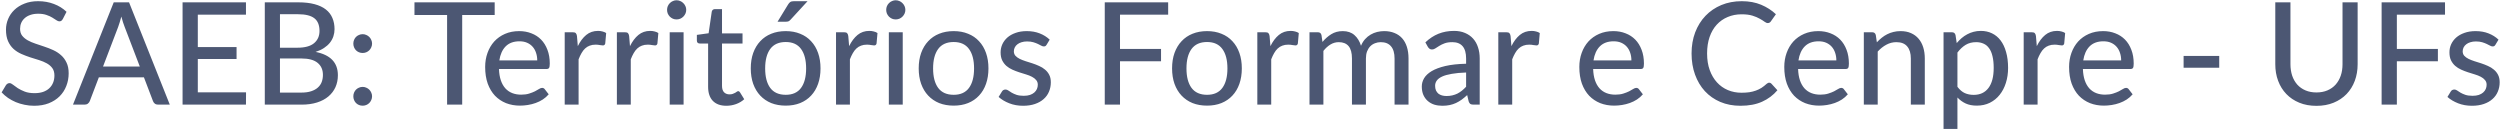 <svg width="1123" height="58" viewBox="0 0 1123 58" fill="none" xmlns="http://www.w3.org/2000/svg">
<path d="M28.221 8.536C28.008 8.899 27.784 9.165 27.549 9.336C27.315 9.507 27.016 9.592 26.653 9.592C26.269 9.592 25.832 9.421 25.341 9.08C24.851 8.717 24.232 8.323 23.485 7.896C22.76 7.448 21.885 7.053 20.861 6.712C19.837 6.349 18.611 6.168 17.181 6.168C15.837 6.168 14.653 6.349 13.629 6.712C12.627 7.053 11.784 7.533 11.101 8.152C10.419 8.749 9.896 9.464 9.533 10.296C9.192 11.107 9.021 11.992 9.021 12.952C9.021 14.189 9.331 15.213 9.949 16.024C10.589 16.835 11.421 17.528 12.445 18.104C13.469 18.68 14.632 19.181 15.933 19.608C17.235 20.035 18.568 20.483 19.933 20.952C21.299 21.4 22.632 21.923 23.933 22.52C25.235 23.117 26.397 23.875 27.421 24.792C28.445 25.688 29.267 26.797 29.885 28.12C30.525 29.421 30.845 31.021 30.845 32.92C30.845 34.947 30.493 36.845 29.789 38.616C29.107 40.387 28.104 41.933 26.781 43.256C25.459 44.579 23.827 45.624 21.885 46.392C19.965 47.139 17.779 47.512 15.325 47.512C13.853 47.512 12.424 47.363 11.037 47.064C9.651 46.787 8.339 46.392 7.101 45.88C5.864 45.347 4.701 44.717 3.613 43.992C2.547 43.245 1.587 42.413 0.733 41.496L2.685 38.232C2.877 37.976 3.101 37.763 3.357 37.592C3.635 37.421 3.944 37.336 4.285 37.336C4.733 37.336 5.245 37.571 5.821 38.04C6.419 38.509 7.144 39.032 7.997 39.608C8.872 40.163 9.907 40.675 11.101 41.144C12.317 41.613 13.789 41.848 15.517 41.848C16.925 41.848 18.184 41.667 19.293 41.304C20.403 40.92 21.331 40.387 22.077 39.704C22.845 39 23.432 38.157 23.837 37.176C24.243 36.195 24.445 35.107 24.445 33.912C24.445 32.568 24.136 31.469 23.517 30.616C22.899 29.763 22.077 29.048 21.053 28.472C20.029 27.896 18.867 27.405 17.565 27C16.264 26.595 14.931 26.179 13.565 25.752C12.2 25.304 10.867 24.792 9.565 24.216C8.264 23.64 7.101 22.893 6.077 21.976C5.053 21.037 4.232 19.875 3.613 18.488C2.995 17.08 2.685 15.352 2.685 13.304C2.685 11.661 3.005 10.072 3.645 8.536C4.285 7 5.213 5.645 6.429 4.472C7.667 3.277 9.181 2.328 10.973 1.624C12.765 0.899 14.813 0.536 17.117 0.536C19.699 0.536 22.067 0.952 24.221 1.784C26.397 2.595 28.285 3.768 29.885 5.304L28.221 8.536ZM62.799 29.88L55.983 12.056C55.492 10.84 55.001 9.304 54.511 7.448C54.276 8.365 54.031 9.219 53.775 10.008C53.54 10.797 53.305 11.501 53.071 12.12L46.287 29.88H62.799ZM76.271 47H71.023C70.425 47 69.935 46.851 69.551 46.552C69.167 46.253 68.889 45.869 68.719 45.4L64.655 34.744H44.399L40.335 45.4C40.185 45.805 39.908 46.179 39.503 46.52C39.097 46.84 38.607 47 38.031 47H32.783L51.087 1.048H57.967L76.271 47ZM110.52 41.464L110.488 47H82.008V1.048H110.488V6.584H88.856V21.144H106.264V26.488H88.856V41.464H110.52ZM135.361 41.592C137.089 41.592 138.561 41.389 139.777 40.984C141.015 40.579 142.017 40.024 142.785 39.32C143.575 38.616 144.151 37.784 144.513 36.824C144.876 35.843 145.057 34.776 145.057 33.624C145.057 31.341 144.268 29.549 142.689 28.248C141.111 26.925 138.668 26.264 135.361 26.264H125.761V41.592H135.361ZM125.761 6.392V21.432H133.601C136.951 21.432 139.436 20.76 141.057 19.416C142.7 18.051 143.521 16.216 143.521 13.912C143.521 11.288 142.743 9.379 141.185 8.184C139.628 6.989 137.207 6.392 133.921 6.392H125.761ZM133.921 1.048C136.801 1.048 139.265 1.325 141.313 1.88C143.383 2.435 145.079 3.235 146.401 4.28C147.724 5.325 148.695 6.595 149.313 8.088C149.953 9.56 150.273 11.235 150.273 13.112C150.273 14.221 150.103 15.288 149.761 16.312C149.42 17.336 148.897 18.296 148.193 19.192C147.489 20.067 146.604 20.856 145.537 21.56C144.471 22.264 143.212 22.851 141.761 23.32C148.439 24.643 151.777 28.131 151.777 33.784C151.777 35.747 151.415 37.539 150.689 39.16C149.964 40.76 148.908 42.147 147.521 43.32C146.135 44.493 144.428 45.4 142.401 46.04C140.375 46.68 138.071 47 135.489 47H118.945V1.048H133.921ZM158.716 43.256C158.716 42.68 158.822 42.136 159.036 41.624C159.249 41.112 159.537 40.664 159.9 40.28C160.284 39.896 160.732 39.597 161.244 39.384C161.756 39.149 162.31 39.032 162.908 39.032C163.484 39.032 164.028 39.149 164.54 39.384C165.052 39.597 165.5 39.896 165.884 40.28C166.268 40.664 166.566 41.112 166.78 41.624C167.014 42.136 167.132 42.68 167.132 43.256C167.132 43.853 167.014 44.408 166.78 44.92C166.566 45.432 166.268 45.88 165.884 46.264C165.5 46.648 165.052 46.947 164.54 47.16C164.028 47.373 163.484 47.48 162.908 47.48C162.31 47.48 161.756 47.373 161.244 47.16C160.732 46.947 160.284 46.648 159.9 46.264C159.537 45.88 159.249 45.432 159.036 44.92C158.822 44.408 158.716 43.853 158.716 43.256ZM158.716 19.576C158.716 19 158.822 18.456 159.036 17.944C159.249 17.432 159.537 16.984 159.9 16.6C160.284 16.216 160.732 15.917 161.244 15.704C161.756 15.469 162.31 15.352 162.908 15.352C163.484 15.352 164.028 15.469 164.54 15.704C165.052 15.917 165.5 16.216 165.884 16.6C166.268 16.984 166.566 17.432 166.78 17.944C167.014 18.456 167.132 19 167.132 19.576C167.132 20.173 167.014 20.728 166.78 21.24C166.566 21.752 166.268 22.2 165.884 22.584C165.5 22.968 165.052 23.267 164.54 23.48C164.028 23.693 163.484 23.8 162.908 23.8C162.31 23.8 161.756 23.693 161.244 23.48C160.732 23.267 160.284 22.968 159.9 22.584C159.537 22.2 159.249 21.752 159.036 21.24C158.822 20.728 158.716 20.173 158.716 19.576ZM222.211 6.744H207.619V47H200.835V6.744H186.179V1.048H222.211V6.744ZM241.326 27.128C241.326 25.891 241.145 24.749 240.782 23.704C240.441 22.659 239.929 21.752 239.246 20.984C238.564 20.216 237.732 19.619 236.75 19.192C235.769 18.765 234.638 18.552 233.358 18.552C230.734 18.552 228.665 19.309 227.15 20.824C225.657 22.339 224.708 24.44 224.302 27.128H241.326ZM246.478 42.36C245.71 43.256 244.825 44.035 243.822 44.696C242.82 45.336 241.753 45.859 240.622 46.264C239.492 46.669 238.318 46.968 237.102 47.16C235.908 47.352 234.724 47.448 233.55 47.448C231.31 47.448 229.23 47.075 227.31 46.328C225.412 45.56 223.758 44.451 222.35 43C220.964 41.528 219.876 39.715 219.086 37.56C218.318 35.384 217.934 32.888 217.934 30.072C217.934 27.811 218.286 25.709 218.99 23.768C219.694 21.805 220.697 20.099 221.998 18.648C223.321 17.197 224.932 16.056 226.83 15.224C228.729 14.392 230.862 13.976 233.23 13.976C235.214 13.976 237.038 14.307 238.702 14.968C240.388 15.608 241.838 16.547 243.054 17.784C244.27 19.021 245.22 20.547 245.902 22.36C246.606 24.173 246.958 26.243 246.958 28.568C246.958 29.528 246.852 30.179 246.638 30.52C246.425 30.84 246.03 31 245.454 31H224.142C224.206 32.941 224.484 34.637 224.974 36.088C225.465 37.517 226.137 38.712 226.99 39.672C227.865 40.632 228.9 41.347 230.094 41.816C231.289 42.285 232.622 42.52 234.094 42.52C235.481 42.52 236.676 42.36 237.678 42.04C238.702 41.72 239.577 41.379 240.302 41.016C241.049 40.632 241.668 40.28 242.158 39.96C242.67 39.64 243.118 39.48 243.502 39.48C244.014 39.48 244.409 39.672 244.686 40.056L246.478 42.36ZM259.553 20.728C260.599 18.595 261.857 16.92 263.329 15.704C264.801 14.488 266.572 13.88 268.641 13.88C269.345 13.88 270.007 13.965 270.625 14.136C271.265 14.285 271.82 14.52 272.289 14.84L271.873 19.544C271.724 20.12 271.372 20.408 270.817 20.408C270.519 20.408 270.071 20.355 269.473 20.248C268.876 20.12 268.236 20.056 267.553 20.056C266.551 20.056 265.665 20.205 264.897 20.504C264.129 20.781 263.436 21.208 262.817 21.784C262.22 22.339 261.687 23.032 261.217 23.864C260.748 24.675 260.311 25.603 259.905 26.648V47H253.665V14.488H257.249C257.932 14.488 258.391 14.616 258.625 14.872C258.881 15.107 259.063 15.533 259.169 16.152L259.553 20.728ZM282.991 20.728C284.036 18.595 285.295 16.92 286.767 15.704C288.239 14.488 290.009 13.88 292.079 13.88C292.783 13.88 293.444 13.965 294.063 14.136C294.703 14.285 295.257 14.52 295.727 14.84L295.311 19.544C295.161 20.12 294.809 20.408 294.255 20.408C293.956 20.408 293.508 20.355 292.911 20.248C292.313 20.12 291.673 20.056 290.991 20.056C289.988 20.056 289.103 20.205 288.335 20.504C287.567 20.781 286.873 21.208 286.255 21.784C285.657 22.339 285.124 23.032 284.655 23.864C284.185 24.675 283.748 25.603 283.343 26.648V47H277.103V14.488H280.687C281.369 14.488 281.828 14.616 282.063 14.872C282.319 15.107 282.5 15.533 282.607 16.152L282.991 20.728ZM307.068 14.488V47H300.828V14.488H307.068ZM308.252 4.44C308.252 5.016 308.135 5.571 307.9 6.104C307.666 6.616 307.346 7.075 306.94 7.48C306.556 7.864 306.098 8.173 305.564 8.408C305.031 8.621 304.476 8.728 303.9 8.728C303.324 8.728 302.78 8.621 302.268 8.408C301.756 8.173 301.298 7.864 300.892 7.48C300.508 7.075 300.199 6.616 299.964 6.104C299.751 5.571 299.644 5.016 299.644 4.44C299.644 3.843 299.751 3.288 299.964 2.776C300.199 2.243 300.508 1.784 300.892 1.4C301.298 0.995 301.756 0.685 302.268 0.472C302.78 0.237 303.324 0.12 303.9 0.12C304.476 0.12 305.031 0.237 305.564 0.472C306.098 0.685 306.556 0.995 306.94 1.4C307.346 1.784 307.666 2.243 307.9 2.776C308.135 3.288 308.252 3.843 308.252 4.44ZM326.279 47.512C323.655 47.512 321.628 46.776 320.199 45.304C318.791 43.832 318.087 41.731 318.087 39V19.544H314.311C313.948 19.544 313.639 19.437 313.383 19.224C313.148 18.989 313.031 18.648 313.031 18.2V15.672L318.311 14.936L319.719 5.24C319.804 4.877 319.964 4.6 320.199 4.408C320.455 4.195 320.775 4.088 321.159 4.088H324.327V15H333.543V19.544H324.327V38.584C324.327 39.864 324.636 40.824 325.255 41.464C325.895 42.083 326.705 42.392 327.687 42.392C328.263 42.392 328.753 42.317 329.159 42.168C329.585 42.019 329.948 41.859 330.247 41.688C330.545 41.496 330.801 41.325 331.015 41.176C331.228 41.027 331.42 40.952 331.591 40.952C331.804 40.952 331.964 41.005 332.071 41.112C332.199 41.197 332.327 41.347 332.455 41.56L334.311 44.568C333.287 45.507 332.071 46.232 330.663 46.744C329.255 47.256 327.793 47.512 326.279 47.512ZM352.959 13.976C355.348 13.976 357.503 14.371 359.423 15.16C361.364 15.928 363.007 17.048 364.351 18.52C365.716 19.971 366.761 21.731 367.487 23.8C368.212 25.848 368.575 28.152 368.575 30.712C368.575 33.272 368.212 35.587 367.487 37.656C366.761 39.725 365.716 41.485 364.351 42.936C363.007 44.387 361.364 45.507 359.423 46.296C357.503 47.064 355.348 47.448 352.959 47.448C350.548 47.448 348.372 47.064 346.431 46.296C344.511 45.507 342.868 44.387 341.503 42.936C340.137 41.485 339.081 39.725 338.335 37.656C337.609 35.587 337.247 33.272 337.247 30.712C337.247 28.152 337.609 25.848 338.335 23.8C339.081 21.731 340.137 19.971 341.503 18.52C342.868 17.048 344.511 15.928 346.431 15.16C348.372 14.371 350.548 13.976 352.959 13.976ZM352.959 42.584C356.031 42.584 358.324 41.549 359.839 39.48C361.353 37.411 362.111 34.499 362.111 30.744C362.111 26.989 361.353 24.077 359.839 22.008C358.324 19.917 356.031 18.872 352.959 18.872C349.844 18.872 347.519 19.917 345.983 22.008C344.468 24.077 343.711 26.989 343.711 30.744C343.711 34.499 344.468 37.411 345.983 39.48C347.519 41.549 349.844 42.584 352.959 42.584ZM362.751 0.536L355.167 8.792C354.847 9.155 354.537 9.411 354.239 9.56C353.94 9.688 353.545 9.752 353.055 9.752H349.279L354.015 2.008C354.313 1.517 354.633 1.155 354.975 0.92C355.337 0.664 355.892 0.536 356.639 0.536H362.751ZM381.428 20.728C382.474 18.595 383.732 16.92 385.204 15.704C386.676 14.488 388.447 13.88 390.516 13.88C391.22 13.88 391.882 13.965 392.5 14.136C393.14 14.285 393.695 14.52 394.164 14.84L393.748 19.544C393.599 20.12 393.247 20.408 392.692 20.408C392.394 20.408 391.946 20.355 391.348 20.248C390.751 20.12 390.111 20.056 389.428 20.056C388.426 20.056 387.54 20.205 386.772 20.504C386.004 20.781 385.311 21.208 384.692 21.784C384.095 22.339 383.562 23.032 383.092 23.864C382.623 24.675 382.186 25.603 381.78 26.648V47H375.54V14.488H379.124C379.807 14.488 380.266 14.616 380.5 14.872C380.756 15.107 380.938 15.533 381.044 16.152L381.428 20.728ZM405.506 14.488V47H399.266V14.488H405.506ZM406.69 4.44C406.69 5.016 406.572 5.571 406.338 6.104C406.103 6.616 405.783 7.075 405.378 7.48C404.994 7.864 404.535 8.173 404.002 8.408C403.468 8.621 402.914 8.728 402.338 8.728C401.762 8.728 401.218 8.621 400.706 8.408C400.194 8.173 399.735 7.864 399.33 7.48C398.946 7.075 398.636 6.616 398.402 6.104C398.188 5.571 398.082 5.016 398.082 4.44C398.082 3.843 398.188 3.288 398.402 2.776C398.636 2.243 398.946 1.784 399.33 1.4C399.735 0.995 400.194 0.685 400.706 0.472C401.218 0.237 401.762 0.12 402.338 0.12C402.914 0.12 403.468 0.237 404.002 0.472C404.535 0.685 404.994 0.995 405.378 1.4C405.783 1.784 406.103 2.243 406.338 2.776C406.572 3.288 406.69 3.843 406.69 4.44ZM428.396 13.976C430.786 13.976 432.94 14.371 434.86 15.16C436.802 15.928 438.444 17.048 439.788 18.52C441.154 19.971 442.199 21.731 442.924 23.8C443.65 25.848 444.012 28.152 444.012 30.712C444.012 33.272 443.65 35.587 442.924 37.656C442.199 39.725 441.154 41.485 439.788 42.936C438.444 44.387 436.802 45.507 434.86 46.296C432.94 47.064 430.786 47.448 428.396 47.448C425.986 47.448 423.81 47.064 421.868 46.296C419.948 45.507 418.306 44.387 416.94 42.936C415.575 41.485 414.519 39.725 413.772 37.656C413.047 35.587 412.684 33.272 412.684 30.712C412.684 28.152 413.047 25.848 413.772 23.8C414.519 21.731 415.575 19.971 416.94 18.52C418.306 17.048 419.948 15.928 421.868 15.16C423.81 14.371 425.986 13.976 428.396 13.976ZM428.396 42.584C431.468 42.584 433.762 41.549 435.276 39.48C436.791 37.411 437.548 34.499 437.548 30.744C437.548 26.989 436.791 24.077 435.276 22.008C433.762 19.917 431.468 18.872 428.396 18.872C425.282 18.872 422.956 19.917 421.42 22.008C419.906 24.077 419.148 26.989 419.148 30.744C419.148 34.499 419.906 37.411 421.42 39.48C422.956 41.549 425.282 42.584 428.396 42.584ZM470.146 20.088C469.975 20.365 469.794 20.568 469.602 20.696C469.41 20.803 469.164 20.856 468.866 20.856C468.524 20.856 468.14 20.739 467.714 20.504C467.308 20.269 466.807 20.013 466.21 19.736C465.634 19.459 464.951 19.203 464.162 18.968C463.372 18.733 462.434 18.616 461.346 18.616C460.45 18.616 459.628 18.733 458.882 18.968C458.156 19.181 457.538 19.491 457.026 19.896C456.514 20.28 456.119 20.749 455.842 21.304C455.564 21.837 455.426 22.413 455.426 23.032C455.426 23.843 455.66 24.515 456.13 25.048C456.62 25.581 457.25 26.04 458.018 26.424C458.807 26.808 459.692 27.16 460.674 27.48C461.676 27.779 462.69 28.099 463.714 28.44C464.759 28.781 465.772 29.176 466.754 29.624C467.756 30.051 468.642 30.595 469.41 31.256C470.199 31.896 470.828 32.675 471.298 33.592C471.788 34.509 472.034 35.629 472.034 36.952C472.034 38.467 471.756 39.875 471.202 41.176C470.668 42.456 469.868 43.565 468.802 44.504C467.756 45.443 466.455 46.179 464.898 46.712C463.34 47.245 461.559 47.512 459.554 47.512C457.314 47.512 455.244 47.139 453.346 46.392C451.447 45.645 449.858 44.696 448.578 43.544L450.05 41.144C450.22 40.845 450.434 40.621 450.69 40.472C450.946 40.301 451.287 40.216 451.714 40.216C452.119 40.216 452.535 40.365 452.962 40.664C453.388 40.963 453.9 41.293 454.498 41.656C455.095 41.997 455.82 42.317 456.674 42.616C457.527 42.893 458.594 43.032 459.874 43.032C460.94 43.032 461.868 42.904 462.658 42.648C463.447 42.371 464.098 42.008 464.61 41.56C465.143 41.091 465.538 40.557 465.794 39.96C466.05 39.363 466.178 38.733 466.178 38.072C466.178 37.219 465.932 36.515 465.442 35.96C464.972 35.384 464.343 34.893 463.554 34.488C462.786 34.083 461.9 33.731 460.898 33.432C459.895 33.133 458.871 32.813 457.826 32.472C456.78 32.131 455.756 31.736 454.754 31.288C453.751 30.84 452.855 30.275 452.066 29.592C451.298 28.909 450.668 28.077 450.178 27.096C449.708 26.115 449.474 24.92 449.474 23.512C449.474 22.253 449.73 21.048 450.242 19.896C450.775 18.744 451.532 17.731 452.514 16.856C453.516 15.981 454.743 15.288 456.194 14.776C457.666 14.243 459.34 13.976 461.218 13.976C463.372 13.976 465.314 14.317 467.042 15C468.791 15.683 470.284 16.621 471.522 17.816L470.146 20.088ZM503.106 6.584V21.976H521.538V27.512H503.106V47H496.258V1.048H524.738V6.584H503.106ZM542.209 13.976C544.598 13.976 546.753 14.371 548.673 15.16C550.614 15.928 552.257 17.048 553.601 18.52C554.966 19.971 556.011 21.731 556.737 23.8C557.462 25.848 557.825 28.152 557.825 30.712C557.825 33.272 557.462 35.587 556.737 37.656C556.011 39.725 554.966 41.485 553.601 42.936C552.257 44.387 550.614 45.507 548.673 46.296C546.753 47.064 544.598 47.448 542.209 47.448C539.798 47.448 537.622 47.064 535.681 46.296C533.761 45.507 532.118 44.387 530.753 42.936C529.387 41.485 528.331 39.725 527.585 37.656C526.859 35.587 526.497 33.272 526.497 30.712C526.497 28.152 526.859 25.848 527.585 23.8C528.331 21.731 529.387 19.971 530.753 18.52C532.118 17.048 533.761 15.928 535.681 15.16C537.622 14.371 539.798 13.976 542.209 13.976ZM542.209 42.584C545.281 42.584 547.574 41.549 549.089 39.48C550.603 37.411 551.361 34.499 551.361 30.744C551.361 26.989 550.603 24.077 549.089 22.008C547.574 19.917 545.281 18.872 542.209 18.872C539.094 18.872 536.769 19.917 535.233 22.008C533.718 24.077 532.961 26.989 532.961 30.744C532.961 34.499 533.718 37.411 535.233 39.48C536.769 41.549 539.094 42.584 542.209 42.584ZM570.678 20.728C571.724 18.595 572.982 16.92 574.454 15.704C575.926 14.488 577.697 13.88 579.766 13.88C580.47 13.88 581.132 13.965 581.75 14.136C582.39 14.285 582.945 14.52 583.414 14.84L582.998 19.544C582.849 20.12 582.497 20.408 581.942 20.408C581.644 20.408 581.196 20.355 580.598 20.248C580.001 20.12 579.361 20.056 578.678 20.056C577.676 20.056 576.79 20.205 576.022 20.504C575.254 20.781 574.561 21.208 573.942 21.784C573.345 22.339 572.812 23.032 572.342 23.864C571.873 24.675 571.436 25.603 571.03 26.648V47H564.79V14.488H568.374C569.057 14.488 569.516 14.616 569.75 14.872C570.006 15.107 570.188 15.533 570.294 16.152L570.678 20.728ZM588.228 47V14.488H591.972C592.846 14.488 593.39 14.904 593.604 15.736L594.052 18.84C595.246 17.411 596.569 16.248 598.02 15.352C599.492 14.435 601.209 13.976 603.172 13.976C605.326 13.976 607.076 14.573 608.42 15.768C609.764 16.941 610.745 18.541 611.364 20.568C611.833 19.416 612.441 18.424 613.188 17.592C613.934 16.76 614.766 16.077 615.684 15.544C616.601 15.011 617.572 14.616 618.596 14.36C619.641 14.104 620.697 13.976 621.764 13.976C623.492 13.976 625.028 14.253 626.372 14.808C627.737 15.341 628.889 16.131 629.828 17.176C630.766 18.221 631.481 19.512 631.972 21.048C632.462 22.584 632.708 24.333 632.708 26.296V47H626.436V26.296C626.436 23.864 625.902 22.029 624.836 20.792C623.79 19.555 622.254 18.936 620.228 18.936C619.332 18.936 618.478 19.096 617.668 19.416C616.857 19.715 616.142 20.173 615.524 20.792C614.926 21.411 614.446 22.179 614.084 23.096C613.742 24.013 613.572 25.08 613.572 26.296V47H607.3V26.296C607.3 23.779 606.798 21.923 605.796 20.728C604.793 19.533 603.321 18.936 601.38 18.936C600.036 18.936 598.788 19.288 597.636 19.992C596.484 20.696 595.428 21.656 594.468 22.872V47H588.228ZM658.575 32.568C656.036 32.653 653.881 32.856 652.111 33.176C650.34 33.475 648.9 33.88 647.791 34.392C646.681 34.904 645.881 35.512 645.391 36.216C644.9 36.899 644.655 37.667 644.655 38.52C644.655 39.331 644.783 40.035 645.039 40.632C645.316 41.208 645.679 41.688 646.127 42.072C646.596 42.435 647.14 42.701 647.759 42.872C648.377 43.043 649.049 43.128 649.775 43.128C650.735 43.128 651.609 43.032 652.399 42.84C653.209 42.648 653.967 42.381 654.671 42.04C655.375 41.677 656.047 41.24 656.687 40.728C657.327 40.216 657.956 39.629 658.575 38.968V32.568ZM640.271 19.032C642.084 17.304 644.047 16.013 646.159 15.16C648.292 14.307 650.628 13.88 653.167 13.88C655.023 13.88 656.665 14.189 658.095 14.808C659.524 15.405 660.729 16.248 661.711 17.336C662.692 18.424 663.428 19.725 663.919 21.24C664.431 22.755 664.687 24.429 664.687 26.264V47H661.903C661.284 47 660.815 46.904 660.495 46.712C660.175 46.499 659.919 46.115 659.727 45.56L659.055 42.712C658.223 43.48 657.401 44.163 656.591 44.76C655.78 45.336 654.927 45.837 654.031 46.264C653.156 46.669 652.217 46.979 651.215 47.192C650.212 47.405 649.103 47.512 647.887 47.512C646.607 47.512 645.401 47.341 644.271 47C643.161 46.637 642.191 46.093 641.359 45.368C640.527 44.643 639.865 43.736 639.375 42.648C638.905 41.56 638.671 40.291 638.671 38.84C638.671 37.56 639.012 36.333 639.695 35.16C640.399 33.965 641.529 32.899 643.087 31.96C644.665 31.021 646.713 30.253 649.231 29.656C651.769 29.059 654.884 28.717 658.575 28.632V26.264C658.575 23.811 658.052 21.976 657.007 20.76C655.961 19.544 654.425 18.936 652.399 18.936C651.033 18.936 649.881 19.107 648.943 19.448C648.025 19.789 647.225 20.173 646.543 20.6C645.881 21.005 645.295 21.379 644.783 21.72C644.292 22.061 643.78 22.232 643.247 22.232C642.82 22.232 642.447 22.115 642.127 21.88C641.828 21.645 641.583 21.368 641.391 21.048L640.271 19.032ZM678.928 20.728C679.974 18.595 681.232 16.92 682.704 15.704C684.176 14.488 685.947 13.88 688.016 13.88C688.72 13.88 689.382 13.965 690 14.136C690.64 14.285 691.195 14.52 691.664 14.84L691.248 19.544C691.099 20.12 690.747 20.408 690.192 20.408C689.894 20.408 689.446 20.355 688.848 20.248C688.251 20.12 687.611 20.056 686.928 20.056C685.926 20.056 685.04 20.205 684.272 20.504C683.504 20.781 682.811 21.208 682.192 21.784C681.595 22.339 681.062 23.032 680.592 23.864C680.123 24.675 679.686 25.603 679.28 26.648V47H673.04V14.488H676.624C677.307 14.488 677.766 14.616 678 14.872C678.256 15.107 678.438 15.533 678.544 16.152L678.928 20.728ZM732.826 27.128C732.826 25.891 732.645 24.749 732.282 23.704C731.941 22.659 731.429 21.752 730.746 20.984C730.064 20.216 729.232 19.619 728.25 19.192C727.269 18.765 726.138 18.552 724.858 18.552C722.234 18.552 720.165 19.309 718.65 20.824C717.157 22.339 716.208 24.44 715.802 27.128H732.826ZM737.978 42.36C737.21 43.256 736.325 44.035 735.322 44.696C734.32 45.336 733.253 45.859 732.122 46.264C730.992 46.669 729.818 46.968 728.602 47.16C727.408 47.352 726.224 47.448 725.05 47.448C722.81 47.448 720.73 47.075 718.81 46.328C716.912 45.56 715.258 44.451 713.85 43C712.464 41.528 711.376 39.715 710.586 37.56C709.818 35.384 709.434 32.888 709.434 30.072C709.434 27.811 709.786 25.709 710.49 23.768C711.194 21.805 712.197 20.099 713.498 18.648C714.821 17.197 716.432 16.056 718.33 15.224C720.229 14.392 722.362 13.976 724.73 13.976C726.714 13.976 728.538 14.307 730.202 14.968C731.888 15.608 733.338 16.547 734.554 17.784C735.77 19.021 736.72 20.547 737.402 22.36C738.106 24.173 738.458 26.243 738.458 28.568C738.458 29.528 738.352 30.179 738.138 30.52C737.925 30.84 737.53 31 736.954 31H715.642C715.706 32.941 715.984 34.637 716.474 36.088C716.965 37.517 717.637 38.712 718.49 39.672C719.365 40.632 720.4 41.347 721.594 41.816C722.789 42.285 724.122 42.52 725.594 42.52C726.981 42.52 728.176 42.36 729.178 42.04C730.202 41.72 731.077 41.379 731.802 41.016C732.549 40.632 733.168 40.28 733.658 39.96C734.17 39.64 734.618 39.48 735.002 39.48C735.514 39.48 735.909 39.672 736.186 40.056L737.978 42.36ZM794.729 37.144C795.113 37.144 795.443 37.293 795.721 37.592L798.409 40.536C796.531 42.755 794.238 44.472 791.529 45.688C788.841 46.904 785.598 47.512 781.801 47.512C778.473 47.512 775.454 46.936 772.745 45.784C770.057 44.632 767.753 43.021 765.833 40.952C763.934 38.883 762.462 36.408 761.417 33.528C760.371 30.648 759.849 27.48 759.849 24.024C759.849 20.568 760.393 17.4 761.481 14.52C762.59 11.64 764.137 9.165 766.121 7.096C768.105 5.027 770.473 3.416 773.225 2.264C775.998 1.112 779.059 0.536 782.409 0.536C785.673 0.536 788.574 1.069 791.113 2.136C793.651 3.203 795.859 4.621 797.737 6.392L795.497 9.56C795.347 9.795 795.155 9.987 794.921 10.136C794.707 10.285 794.419 10.36 794.057 10.36C793.651 10.36 793.171 10.157 792.617 9.752C792.083 9.347 791.369 8.899 790.473 8.408C789.598 7.896 788.51 7.437 787.209 7.032C785.907 6.627 784.286 6.424 782.345 6.424C780.062 6.424 777.971 6.829 776.073 7.64C774.174 8.429 772.531 9.581 771.145 11.096C769.779 12.589 768.713 14.435 767.945 16.632C767.198 18.808 766.825 21.272 766.825 24.024C766.825 26.819 767.219 29.304 768.009 31.48C768.798 33.656 769.886 35.501 771.273 37.016C772.659 38.531 774.291 39.683 776.169 40.472C778.046 41.261 780.073 41.656 782.249 41.656C783.571 41.656 784.755 41.581 785.801 41.432C786.867 41.261 787.838 41.016 788.713 40.696C789.609 40.376 790.451 39.971 791.241 39.48C792.03 38.968 792.809 38.36 793.577 37.656C793.747 37.507 793.929 37.389 794.121 37.304C794.313 37.197 794.515 37.144 794.729 37.144ZM824.889 27.128C824.889 25.891 824.707 24.749 824.345 23.704C824.003 22.659 823.491 21.752 822.809 20.984C822.126 20.216 821.294 19.619 820.313 19.192C819.331 18.765 818.201 18.552 816.921 18.552C814.297 18.552 812.227 19.309 810.713 20.824C809.219 22.339 808.27 24.44 807.865 27.128H824.889ZM830.041 42.36C829.273 43.256 828.387 44.035 827.385 44.696C826.382 45.336 825.315 45.859 824.185 46.264C823.054 46.669 821.881 46.968 820.665 47.16C819.47 47.352 818.286 47.448 817.113 47.448C814.873 47.448 812.793 47.075 810.873 46.328C808.974 45.56 807.321 44.451 805.913 43C804.526 41.528 803.438 39.715 802.649 37.56C801.881 35.384 801.497 32.888 801.497 30.072C801.497 27.811 801.849 25.709 802.553 23.768C803.257 21.805 804.259 20.099 805.561 18.648C806.883 17.197 808.494 16.056 810.393 15.224C812.291 14.392 814.425 13.976 816.793 13.976C818.777 13.976 820.601 14.307 822.265 14.968C823.95 15.608 825.401 16.547 826.617 17.784C827.833 19.021 828.782 20.547 829.465 22.36C830.169 24.173 830.521 26.243 830.521 28.568C830.521 29.528 830.414 30.179 830.201 30.52C829.987 30.84 829.593 31 829.017 31H807.705C807.769 32.941 808.046 34.637 808.537 36.088C809.027 37.517 809.699 38.712 810.553 39.672C811.427 40.632 812.462 41.347 813.657 41.816C814.851 42.285 816.185 42.52 817.657 42.52C819.043 42.52 820.238 42.36 821.241 42.04C822.265 41.72 823.139 41.379 823.865 41.016C824.611 40.632 825.23 40.28 825.721 39.96C826.233 39.64 826.681 39.48 827.065 39.48C827.577 39.48 827.971 39.672 828.249 40.056L830.041 42.36ZM843.084 19C843.788 18.253 844.524 17.571 845.292 16.952C846.06 16.333 846.87 15.811 847.724 15.384C848.598 14.936 849.526 14.595 850.508 14.36C851.51 14.104 852.577 13.976 853.708 13.976C855.5 13.976 857.068 14.275 858.412 14.872C859.777 15.469 860.918 16.312 861.836 17.4C862.753 18.467 863.446 19.757 863.916 21.272C864.385 22.787 864.62 24.461 864.62 26.296V47H858.348V26.296C858.348 23.971 857.814 22.168 856.748 20.888C855.681 19.587 854.049 18.936 851.852 18.936C850.252 18.936 848.748 19.32 847.34 20.088C845.953 20.835 844.662 21.859 843.468 23.16V47H837.228V14.488H840.972C841.846 14.488 842.39 14.904 842.604 15.736L843.084 19ZM879.28 39C880.304 40.344 881.403 41.283 882.576 41.816C883.771 42.349 885.104 42.616 886.576 42.616C889.435 42.616 891.643 41.592 893.2 39.544C894.779 37.475 895.568 34.467 895.568 30.52C895.568 28.451 895.387 26.691 895.024 25.24C894.683 23.768 894.171 22.573 893.488 21.656C892.827 20.717 892.006 20.035 891.024 19.608C890.043 19.16 888.934 18.936 887.696 18.936C885.883 18.936 884.304 19.341 882.96 20.152C881.638 20.963 880.411 22.115 879.28 23.608V39ZM878.96 19.352C879.643 18.541 880.368 17.805 881.136 17.144C881.926 16.461 882.768 15.885 883.664 15.416C884.56 14.925 885.51 14.552 886.512 14.296C887.536 14.019 888.624 13.88 889.776 13.88C891.632 13.88 893.307 14.243 894.8 14.968C896.315 15.693 897.606 16.76 898.672 18.168C899.739 19.576 900.56 21.315 901.136 23.384C901.734 25.453 902.032 27.832 902.032 30.52C902.032 32.931 901.702 35.171 901.04 37.24C900.4 39.288 899.472 41.069 898.256 42.584C897.062 44.099 895.59 45.293 893.84 46.168C892.112 47.021 890.16 47.448 887.984 47.448C886.043 47.448 884.379 47.128 882.992 46.488C881.606 45.848 880.368 44.952 879.28 43.8V57.912H873.04V14.488H876.784C877.659 14.488 878.203 14.904 878.416 15.736L878.96 19.352ZM914.928 20.728C915.974 18.595 917.232 16.92 918.704 15.704C920.176 14.488 921.947 13.88 924.016 13.88C924.72 13.88 925.382 13.965 926 14.136C926.64 14.285 927.195 14.52 927.664 14.84L927.248 19.544C927.099 20.12 926.747 20.408 926.192 20.408C925.894 20.408 925.446 20.355 924.848 20.248C924.251 20.12 923.611 20.056 922.928 20.056C921.926 20.056 921.04 20.205 920.272 20.504C919.504 20.781 918.811 21.208 918.192 21.784C917.595 22.339 917.062 23.032 916.592 23.864C916.123 24.675 915.686 25.603 915.28 26.648V47H909.04V14.488H912.624C913.307 14.488 913.766 14.616 914 14.872C914.256 15.107 914.438 15.533 914.544 16.152L914.928 20.728ZM952.826 27.128C952.826 25.891 952.645 24.749 952.282 23.704C951.941 22.659 951.429 21.752 950.746 20.984C950.064 20.216 949.232 19.619 948.25 19.192C947.269 18.765 946.138 18.552 944.858 18.552C942.234 18.552 940.165 19.309 938.65 20.824C937.157 22.339 936.208 24.44 935.802 27.128H952.826ZM957.978 42.36C957.21 43.256 956.325 44.035 955.322 44.696C954.32 45.336 953.253 45.859 952.122 46.264C950.992 46.669 949.818 46.968 948.602 47.16C947.408 47.352 946.224 47.448 945.05 47.448C942.81 47.448 940.73 47.075 938.81 46.328C936.912 45.56 935.258 44.451 933.85 43C932.464 41.528 931.376 39.715 930.586 37.56C929.818 35.384 929.434 32.888 929.434 30.072C929.434 27.811 929.786 25.709 930.49 23.768C931.194 21.805 932.197 20.099 933.498 18.648C934.821 17.197 936.432 16.056 938.33 15.224C940.229 14.392 942.362 13.976 944.73 13.976C946.714 13.976 948.538 14.307 950.202 14.968C951.888 15.608 953.338 16.547 954.554 17.784C955.77 19.021 956.72 20.547 957.402 22.36C958.106 24.173 958.458 26.243 958.458 28.568C958.458 29.528 958.352 30.179 958.138 30.52C957.925 30.84 957.53 31 956.954 31H935.642C935.706 32.941 935.984 34.637 936.474 36.088C936.965 37.517 937.637 38.712 938.49 39.672C939.365 40.632 940.4 41.347 941.594 41.816C942.789 42.285 944.122 42.52 945.594 42.52C946.981 42.52 948.176 42.36 949.178 42.04C950.202 41.72 951.077 41.379 951.802 41.016C952.549 40.632 953.168 40.28 953.658 39.96C954.17 39.64 954.618 39.48 955.002 39.48C955.514 39.48 955.909 39.672 956.186 40.056L957.978 42.36ZM980.873 25.112H996.873V30.424H980.873V25.112ZM1040.55 41.528C1042.39 41.528 1044.03 41.219 1045.48 40.6C1046.93 39.981 1048.16 39.117 1049.16 38.008C1050.16 36.877 1050.93 35.544 1051.46 34.008C1052 32.451 1052.26 30.733 1052.26 28.856V1.048H1059.05V28.856C1059.05 31.544 1058.62 34.029 1057.77 36.312C1056.92 38.595 1055.69 40.568 1054.09 42.232C1052.49 43.896 1050.55 45.197 1048.26 46.136C1045.98 47.075 1043.41 47.544 1040.55 47.544C1037.69 47.544 1035.12 47.075 1032.84 46.136C1030.56 45.197 1028.62 43.896 1027.02 42.232C1025.42 40.568 1024.19 38.595 1023.34 36.312C1022.48 34.029 1022.06 31.544 1022.06 28.856V1.048H1028.87V28.824C1028.87 30.701 1029.13 32.419 1029.64 33.976C1030.17 35.533 1030.94 36.877 1031.94 38.008C1032.95 39.117 1034.17 39.981 1035.62 40.6C1037.08 41.219 1038.72 41.528 1040.55 41.528ZM1076.67 6.584V21.976H1095.1V27.512H1076.67V47H1069.82V1.048H1098.3V6.584H1076.67ZM1120.96 20.088C1120.79 20.365 1120.61 20.568 1120.41 20.696C1120.22 20.803 1119.98 20.856 1119.68 20.856C1119.34 20.856 1118.95 20.739 1118.53 20.504C1118.12 20.269 1117.62 20.013 1117.02 19.736C1116.45 19.459 1115.76 19.203 1114.97 18.968C1114.18 18.733 1113.25 18.616 1112.16 18.616C1111.26 18.616 1110.44 18.733 1109.69 18.968C1108.97 19.181 1108.35 19.491 1107.84 19.896C1107.33 20.28 1106.93 20.749 1106.65 21.304C1106.38 21.837 1106.24 22.413 1106.24 23.032C1106.24 23.843 1106.47 24.515 1106.94 25.048C1107.43 25.581 1108.06 26.04 1108.83 26.424C1109.62 26.808 1110.5 27.16 1111.49 27.48C1112.49 27.779 1113.5 28.099 1114.53 28.44C1115.57 28.781 1116.58 29.176 1117.57 29.624C1118.57 30.051 1119.45 30.595 1120.22 31.256C1121.01 31.896 1121.64 32.675 1122.11 33.592C1122.6 34.509 1122.85 35.629 1122.85 36.952C1122.85 38.467 1122.57 39.875 1122.01 41.176C1121.48 42.456 1120.68 43.565 1119.61 44.504C1118.57 45.443 1117.27 46.179 1115.71 46.712C1114.15 47.245 1112.37 47.512 1110.37 47.512C1108.13 47.512 1106.06 47.139 1104.16 46.392C1102.26 45.645 1100.67 44.696 1099.39 43.544L1100.86 41.144C1101.03 40.845 1101.25 40.621 1101.5 40.472C1101.76 40.301 1102.1 40.216 1102.53 40.216C1102.93 40.216 1103.35 40.365 1103.77 40.664C1104.2 40.963 1104.71 41.293 1105.31 41.656C1105.91 41.997 1106.63 42.317 1107.49 42.616C1108.34 42.893 1109.41 43.032 1110.69 43.032C1111.75 43.032 1112.68 42.904 1113.47 42.648C1114.26 42.371 1114.91 42.008 1115.42 41.56C1115.96 41.091 1116.35 40.557 1116.61 39.96C1116.86 39.363 1116.99 38.733 1116.99 38.072C1116.99 37.219 1116.74 36.515 1116.25 35.96C1115.78 35.384 1115.16 34.893 1114.37 34.488C1113.6 34.083 1112.71 33.731 1111.71 33.432C1110.71 33.133 1109.68 32.813 1108.64 32.472C1107.59 32.131 1106.57 31.736 1105.57 31.288C1104.56 30.84 1103.67 30.275 1102.88 29.592C1102.11 28.909 1101.48 28.077 1100.99 27.096C1100.52 26.115 1100.29 24.92 1100.29 23.512C1100.29 22.253 1100.54 21.048 1101.05 19.896C1101.59 18.744 1102.34 17.731 1103.33 16.856C1104.33 15.981 1105.56 15.288 1107.01 14.776C1108.48 14.243 1110.15 13.976 1112.03 13.976C1114.18 13.976 1116.13 14.317 1117.85 15C1119.6 15.683 1121.1 16.621 1122.33 17.816L1120.96 20.088Z" fill="#4C5773"/>
</svg>
